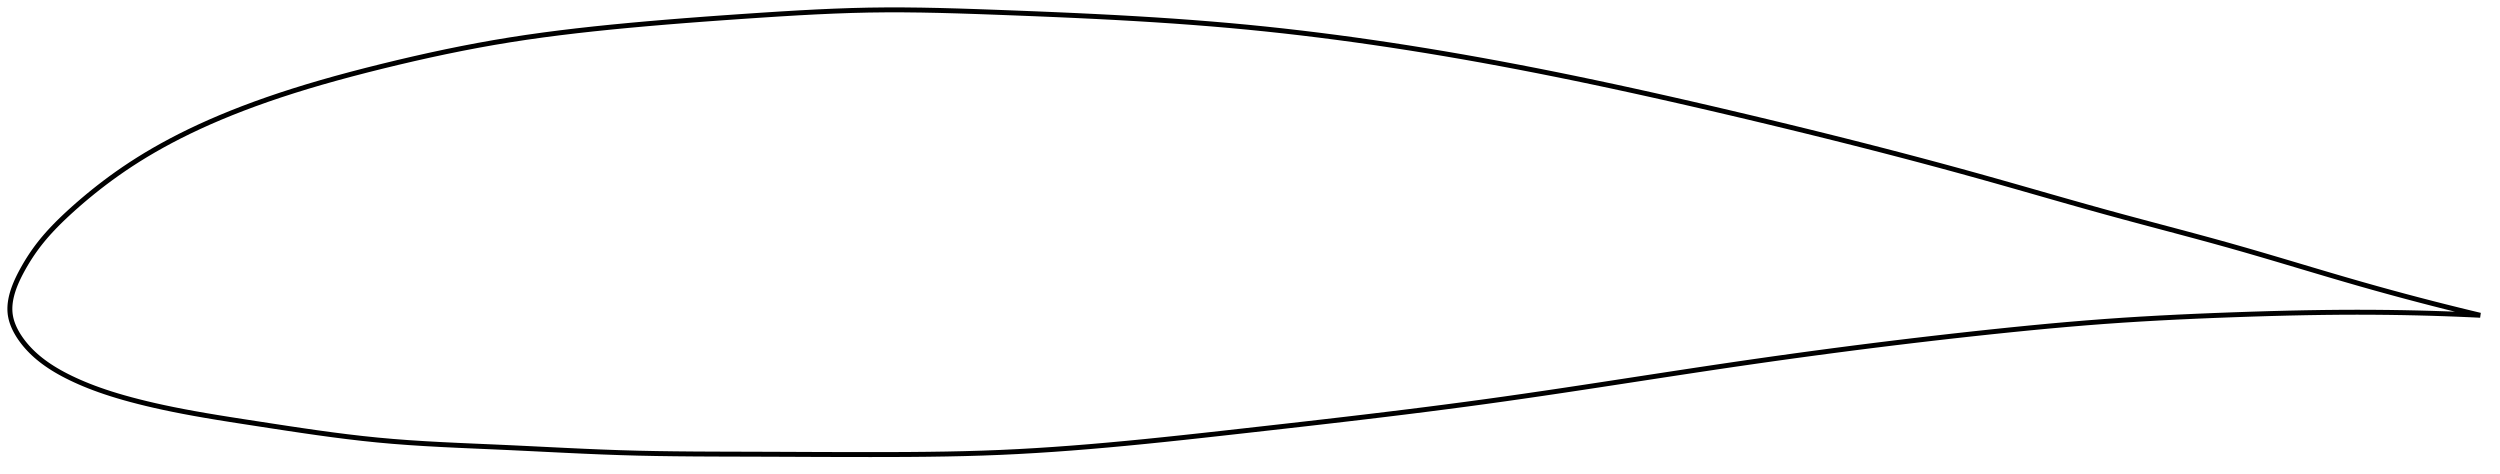 <?xml version="1.0" encoding="utf-8" ?>
<svg baseProfile="full" height="192.044" version="1.1" width="1012.191" xmlns="http://www.w3.org/2000/svg" xmlns:ev="http://www.w3.org/2001/xml-events" xmlns:xlink="http://www.w3.org/1999/xlink"><defs /><polygon fill="none" points="1004.191,127.643 1000.109,126.664 995.233,125.473 990.17,124.213 984.913,122.878 979.456,121.463 973.797,119.966 967.94,118.382 961.891,116.712 955.664,114.955 949.282,113.114 942.77,111.203 936.152,109.239 929.453,107.241 922.693,105.228 915.883,103.217 909.032,101.225 902.137,99.265 895.191,97.34 888.191,95.439 881.135,93.548 874.021,91.655 866.852,89.745 859.632,87.805 852.366,85.821 845.061,83.789 837.721,81.717 830.346,79.615 822.938,77.496 815.496,75.371 808.021,73.25 800.509,71.145 792.96,69.062 785.374,66.999 777.752,64.957 770.095,62.935 762.406,60.932 754.686,58.949 746.938,56.985 739.165,55.039 731.371,53.112 723.559,51.204 715.734,49.314 707.9,47.442 700.063,45.59 692.228,43.757 684.4,41.948 676.583,40.166 668.781,38.414 660.999,36.693 653.24,35.008 645.508,33.361 637.807,31.753 630.14,30.187 622.509,28.666 614.917,27.19 607.366,25.762 599.859,24.382 592.398,23.053 584.982,21.774 577.611,20.546 570.282,19.369 562.99,18.242 555.73,17.166 548.496,16.14 541.28,15.163 534.073,14.235 526.864,13.356 519.642,12.525 512.393,11.744 505.104,11.011 497.755,10.327 490.33,9.69 482.815,9.096 475.197,8.542 467.472,8.026 459.636,7.545 451.697,7.097 443.666,6.68 435.567,6.292 427.431,5.929 419.297,5.589 411.215,5.27 403.235,4.968 395.407,4.684 387.76,4.434 380.299,4.23 373.007,4.084 365.853,4.004 358.797,4.0 351.79,4.081 344.775,4.251 337.702,4.502 330.531,4.825 323.235,5.213 315.8,5.656 308.23,6.143 300.551,6.66 292.813,7.199 285.068,7.761 277.363,8.347 269.736,8.959 262.214,9.598 254.816,10.265 247.552,10.962 240.426,11.696 233.434,12.471 226.567,13.294 219.81,14.172 213.146,15.111 206.556,16.12 200.016,17.207 193.503,18.374 187,19.619 180.498,20.94 173.998,22.332 167.507,23.788 161.043,25.299 154.629,26.855 148.297,28.443 142.08,30.06 136.003,31.704 130.086,33.374 124.343,35.07 118.782,36.79 113.405,38.532 108.211,40.298 103.197,42.084 98.36,43.891 93.697,45.718 89.207,47.562 84.887,49.421 80.734,51.294 76.746,53.178 72.919,55.07 69.248,56.969 65.728,58.871 62.355,60.776 59.123,62.681 56.028,64.585 53.063,66.486 50.223,68.381 47.504,70.266 44.904,72.135 42.422,73.981 40.057,75.799 37.807,77.582 35.67,79.326 33.642,81.027 31.719,82.682 29.898,84.289 28.173,85.848 26.541,87.359 25,88.827 23.545,90.254 22.174,91.645 20.881,93.003 19.662,94.331 18.512,95.634 17.428,96.913 16.405,98.172 15.439,99.413 14.525,100.638 13.659,101.85 12.837,103.048 12.056,104.234 11.314,105.406 10.609,106.565 9.938,107.709 9.299,108.839 8.692,109.952 8.117,111.048 7.578,112.124 7.075,113.18 6.61,114.216 6.183,115.233 5.794,116.231 5.442,117.211 5.129,118.175 4.853,119.123 4.615,120.058 4.415,120.979 4.253,121.889 4.13,122.789 4.046,123.68 4.002,124.563 4.0,125.44 4.041,126.312 4.127,127.182 4.26,128.049 4.441,128.917 4.669,129.787 4.944,130.659 5.266,131.535 5.633,132.415 6.047,133.301 6.506,134.191 7.013,135.087 7.565,135.988 8.163,136.893 8.807,137.799 9.493,138.704 10.222,139.606 10.995,140.503 11.811,141.394 12.672,142.278 13.579,143.154 14.532,144.021 15.533,144.879 16.584,145.729 17.686,146.57 18.842,147.403 20.055,148.23 21.328,149.051 22.664,149.866 24.066,150.676 25.539,151.484 27.086,152.288 28.709,153.092 30.411,153.894 32.198,154.697 34.074,155.498 36.047,156.298 38.121,157.096 40.305,157.892 42.605,158.685 45.029,159.475 47.585,160.262 50.282,161.047 53.131,161.832 56.141,162.617 59.327,163.405 62.705,164.196 66.293,164.989 70.109,165.785 74.171,166.584 78.495,167.388 83.095,168.198 87.976,169.017 93.136,169.847 98.559,170.695 104.216,171.567 110.063,172.466 116.053,173.38 122.136,174.287 128.271,175.171 134.427,176.014 140.59,176.802 146.758,177.522 152.947,178.165 159.19,178.722 165.523,179.201 171.983,179.617 178.599,179.982 185.39,180.313 192.367,180.624 199.521,180.935 206.82,181.265 214.208,181.62 221.63,181.987 229.046,182.349 236.432,182.693 243.785,183.003 251.117,183.268 258.455,183.477 265.839,183.629 273.302,183.734 280.869,183.803 288.557,183.845 296.371,183.871 304.3,183.894 312.319,183.922 320.391,183.955 328.48,183.989 336.55,184.017 344.569,184.037 352.508,184.044 360.345,184.033 368.063,183.997 375.657,183.928 383.132,183.818 390.501,183.659 397.783,183.445 405.002,183.169 412.188,182.824 419.368,182.415 426.57,181.944 433.816,181.413 441.126,180.826 448.519,180.184 456.01,179.491 463.613,178.748 471.337,177.958 479.186,177.128 487.162,176.261 495.256,175.364 503.452,174.446 511.725,173.516 520.044,172.577 528.379,171.629 536.705,170.672 545,169.707 553.248,168.732 561.437,167.746 569.56,166.749 577.613,165.738 585.599,164.711 593.52,163.666 601.385,162.601 609.204,161.511 616.987,160.398 624.747,159.265 632.493,158.113 640.234,156.947 647.978,155.769 655.731,154.581 663.499,153.388 671.287,152.192 679.099,150.998 686.937,149.808 694.804,148.628 702.701,147.461 710.626,146.312 718.58,145.182 726.557,144.072 734.556,142.984 742.57,141.919 750.592,140.877 758.617,139.86 766.636,138.869 774.64,137.905 782.618,136.971 790.561,136.066 798.456,135.192 806.295,134.35 814.065,133.542 821.761,132.774 829.386,132.049 836.944,131.371 844.449,130.743 851.915,130.168 859.362,129.648 866.812,129.179 874.277,128.757 881.765,128.376 889.272,128.032 896.79,127.721 904.299,127.439 911.776,127.184 919.189,126.958 926.508,126.767 933.703,126.615 940.747,126.505 947.615,126.437 954.288,126.413 960.752,126.432 966.999,126.49 973.025,126.583 978.833,126.707 984.426,126.858 989.813,127.033 995.002,127.229 1000.002,127.444 1004.191,127.643" stroke="black" stroke-width="2.0" /></svg>